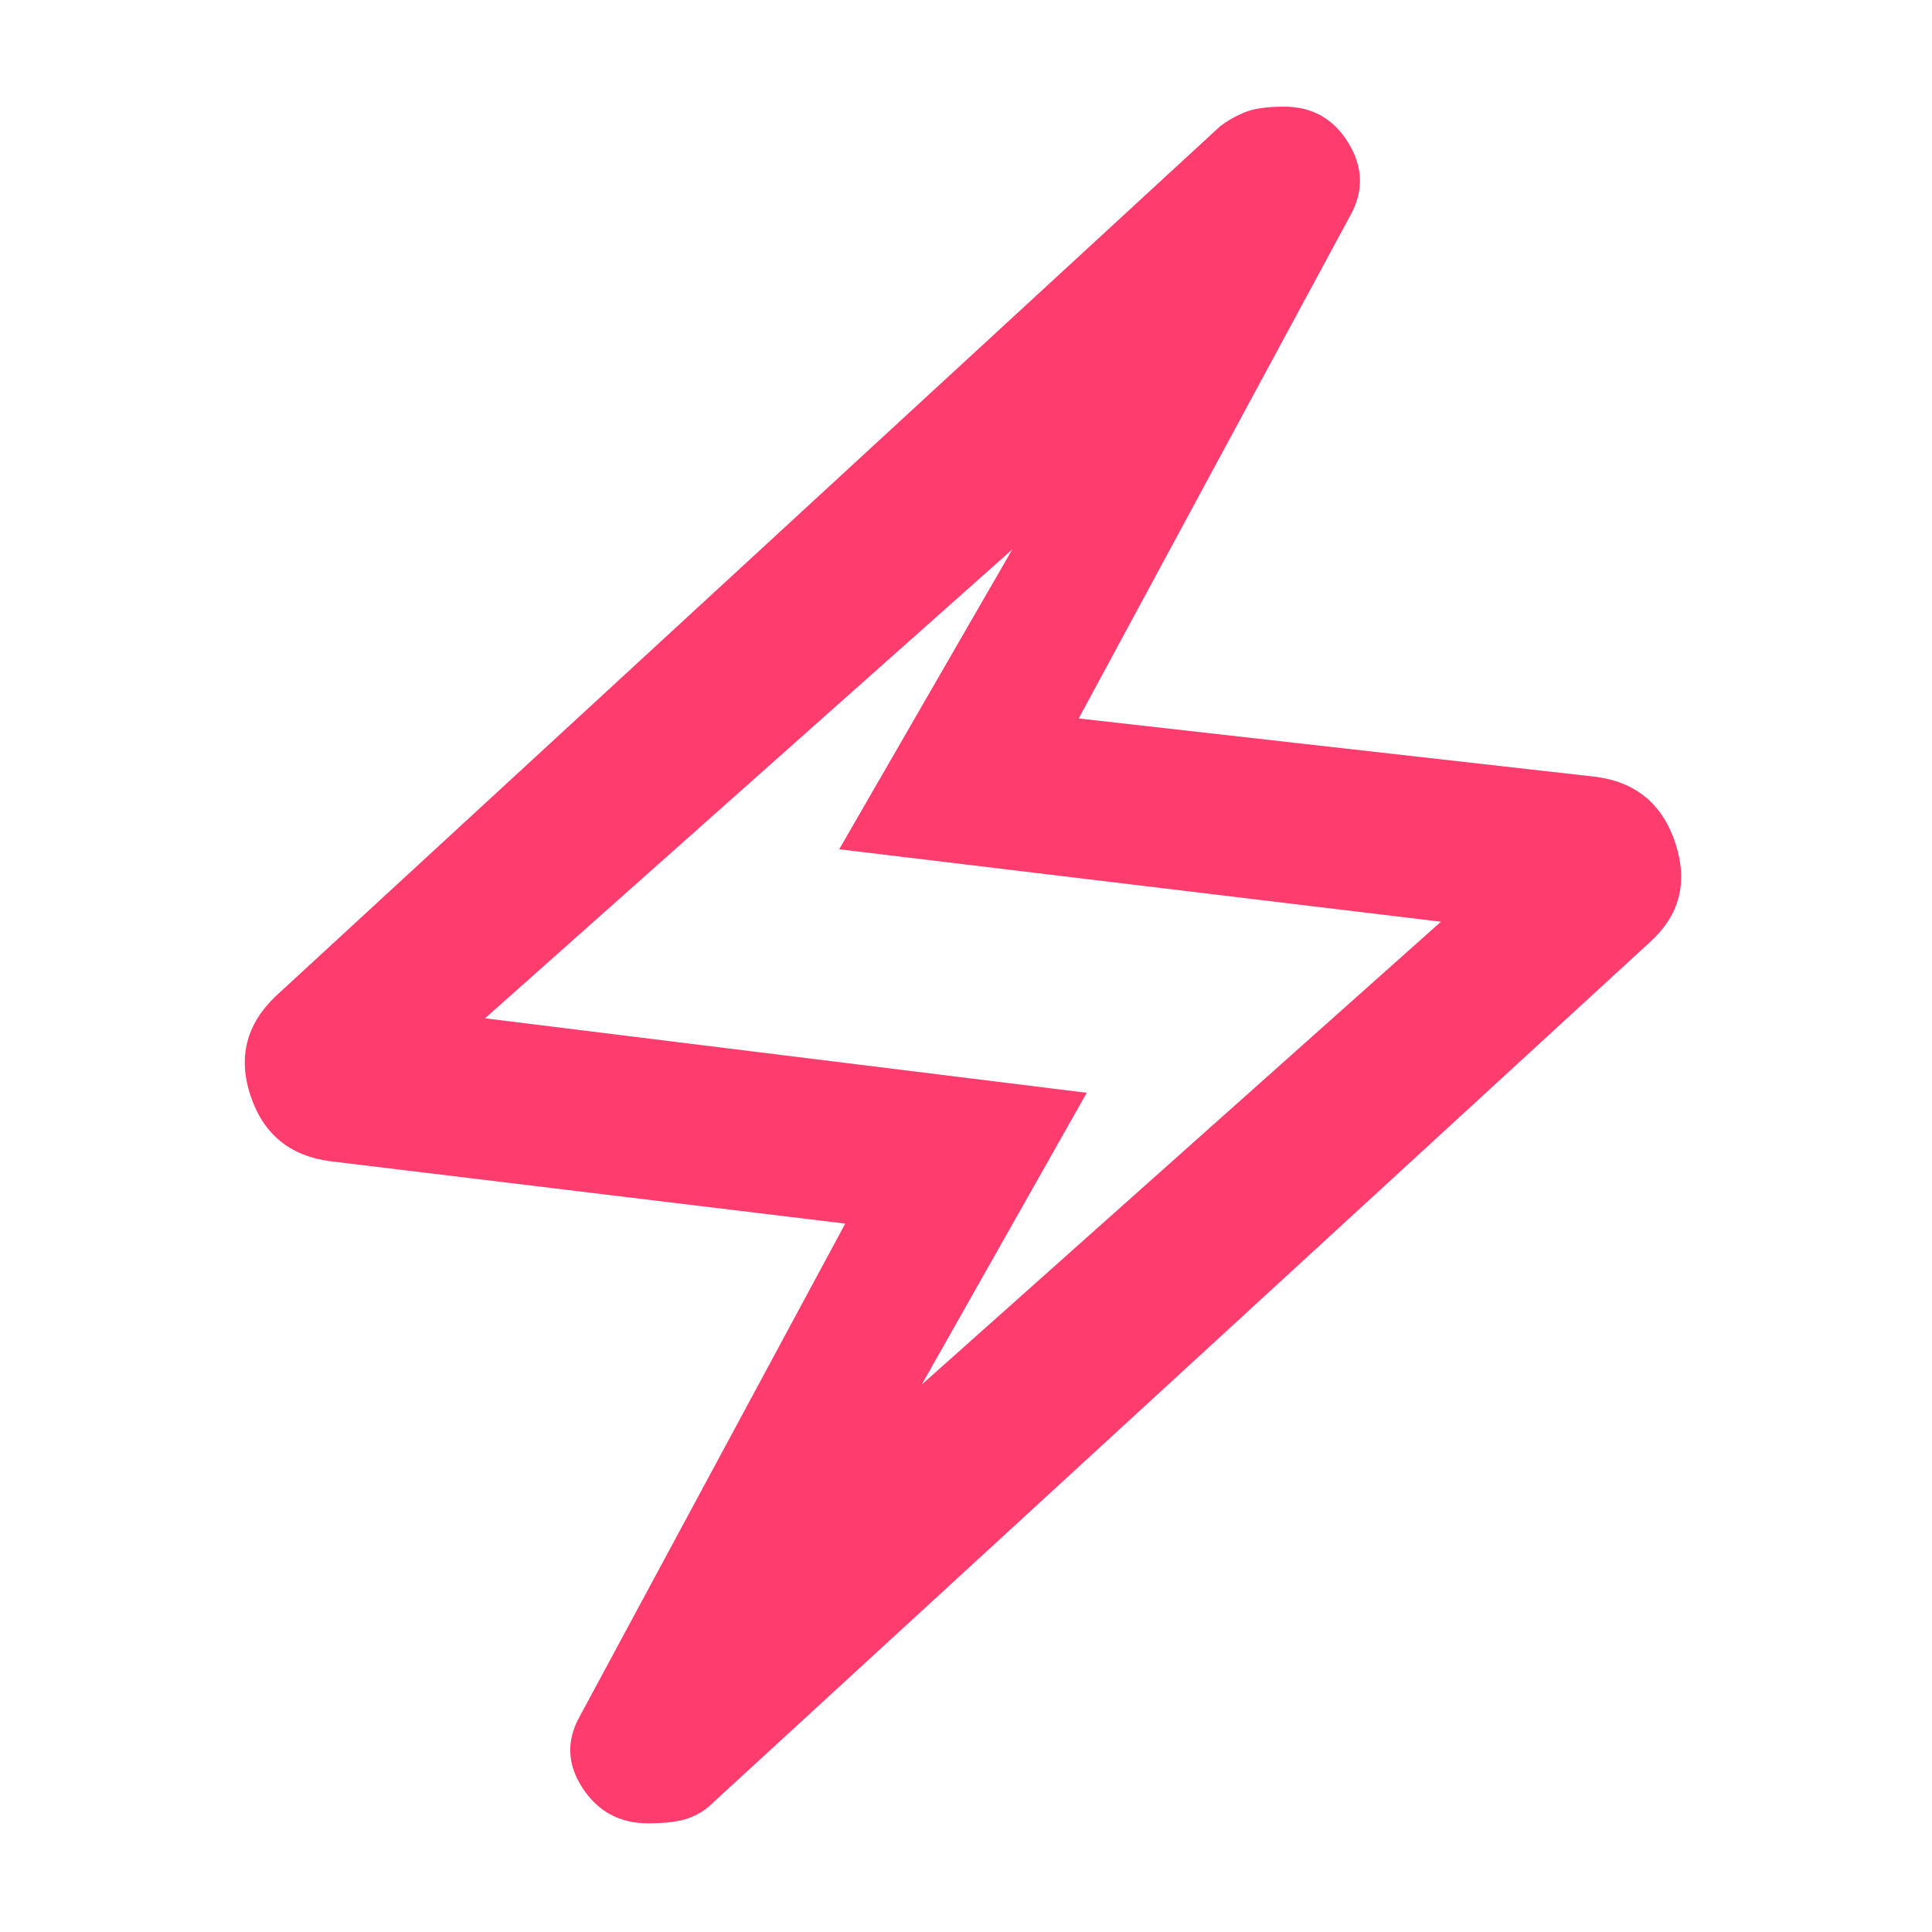<svg height="48" viewBox="0 -960 960 960" width="48" xmlns="http://www.w3.org/2000/svg"><path fill="rgb(255, 60, 110)" d="m420-352-256-31q-30-4-39.5-32.5t12.5-49.5l469-432q5-4 12-7t20-3q21 0 32 18t1 36l-135 250 257 29q30 4 39.5 33t-12.5 49l-466 428q-5 5-12 7.5t-20 2.5q-21 0-32.5-17.5t-1.5-35.5zm38 80 258-230-299-36 86-149-262 233 299 37z"/></svg>